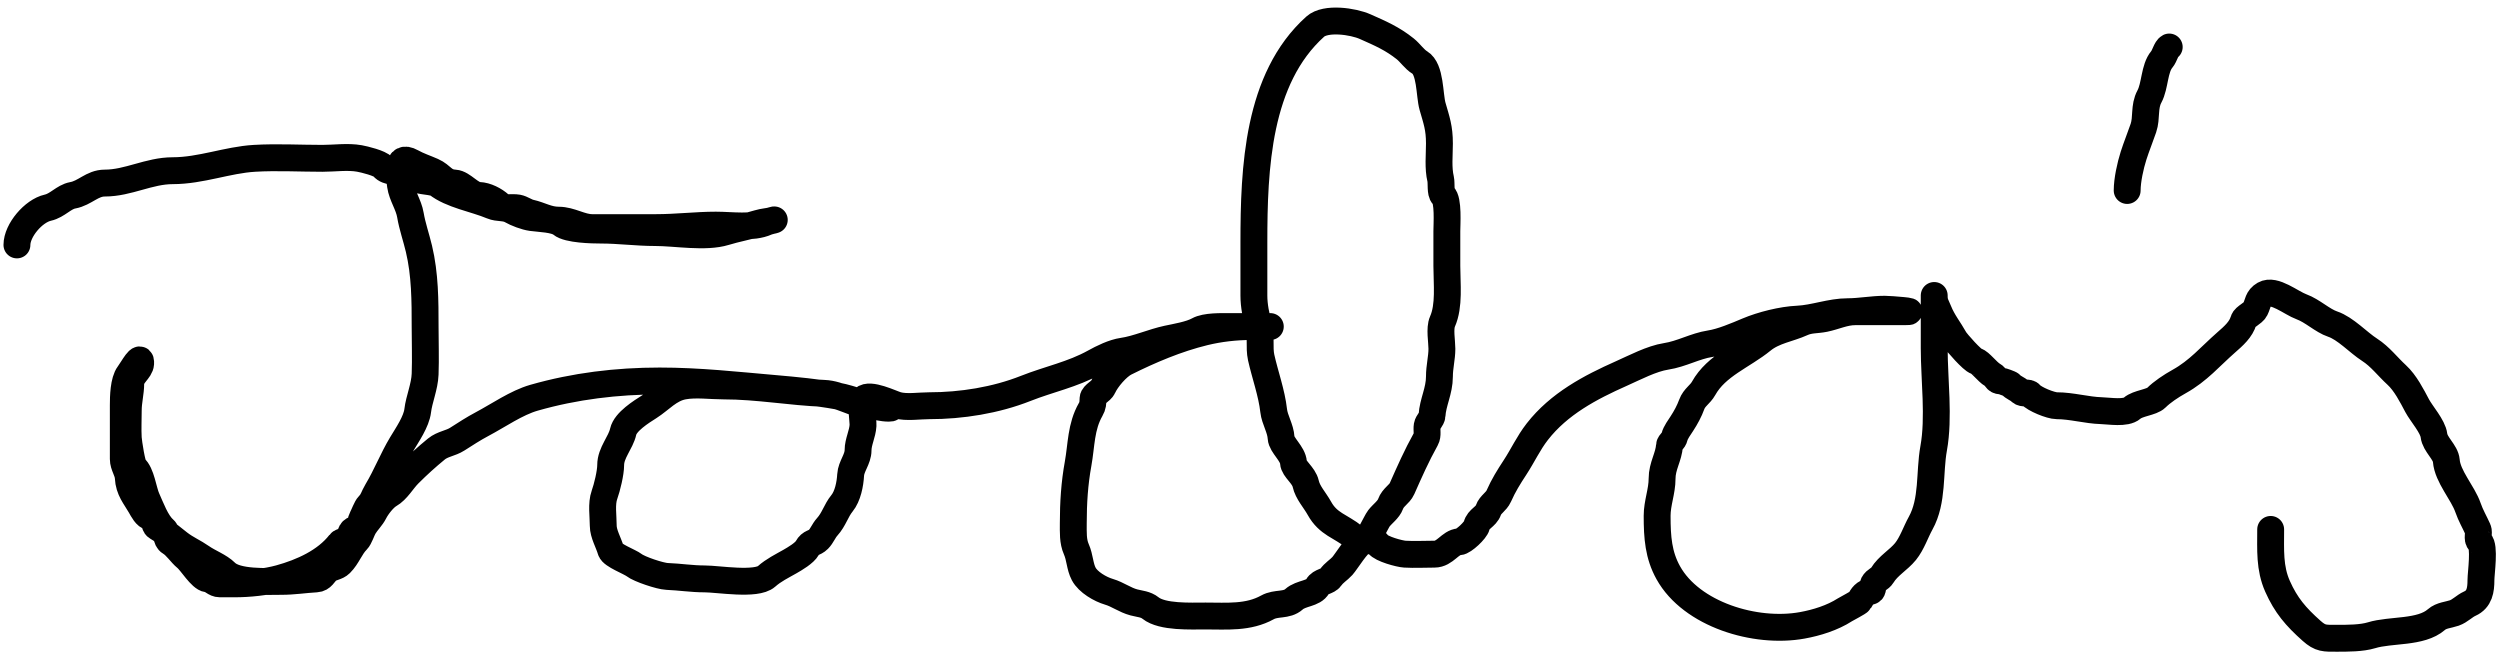 <svg width="279" height="73" viewBox="0 0 279 73" fill="none" xmlns="http://www.w3.org/2000/svg">
<path d="M1.89 27.333C1.89 25.704 3.742 23.532 5.341 23.176C6.418 22.937 7.108 21.98 8.117 21.796C9.489 21.547 10.278 20.431 11.691 20.431C14.322 20.431 16.618 19.05 19.283 19.05C22.403 19.05 25.385 17.847 28.394 17.67C30.907 17.522 33.467 17.67 35.986 17.67C37.304 17.67 38.819 17.45 40.112 17.685C40.667 17.786 42.406 18.205 42.751 18.636C43.256 19.268 44.43 19.09 45.174 19.388C45.9 19.678 46.336 20.051 47.168 20.17C47.42 20.206 48.584 20.349 48.763 20.492C50.359 21.769 52.977 22.168 54.898 22.977C55.604 23.274 56.368 23.081 57.046 23.468C57.635 23.805 58.632 24.183 59.316 24.281C60.182 24.405 61.969 24.424 62.644 24.986C63.408 25.623 66.109 25.677 67.046 25.677C69.087 25.677 71.06 25.953 73.105 25.953C75.422 25.953 78.718 26.566 80.912 25.891C82.162 25.507 83.388 25.299 84.655 24.91C85.172 24.75 85.749 24.731 86.25 24.588C86.888 24.405 85.732 24.703 85.544 24.787C83.971 25.486 81.655 25.124 79.884 25.124C77.75 25.124 75.461 25.401 73.243 25.401C70.855 25.401 68.468 25.401 66.08 25.401C64.834 25.401 63.675 24.572 62.353 24.572C61.125 24.572 60.315 24.012 59.178 23.759C58.689 23.651 58.263 23.295 57.782 23.207C57.121 23.087 56.353 23.363 55.788 22.854C55.187 22.314 54.28 21.844 53.457 21.811C52.517 21.774 51.63 20.482 50.757 20.431C49.465 20.355 49.368 19.599 48.272 19.112C47.475 18.758 46.722 18.527 45.926 18.084C44.229 17.142 44.521 19.463 44.699 20.707C44.86 21.838 45.609 22.839 45.803 24.005C46.007 25.227 46.451 26.491 46.754 27.763C47.436 30.628 47.444 33.55 47.444 36.505C47.444 38.25 47.509 40.008 47.444 41.751C47.392 43.157 46.765 44.562 46.616 45.831C46.472 47.056 45.451 48.524 44.821 49.574C43.808 51.262 43.114 53.084 42.091 54.788C41.668 55.493 41.653 55.886 41.155 56.384C40.895 56.645 40.612 57.465 40.404 57.841C40.265 58.091 40.307 58.336 40.205 58.592C40.008 59.084 39.453 58.968 39.223 59.359C39.074 59.612 39.185 59.916 38.993 60.172C38.707 60.553 38.192 60.301 37.934 60.632C36.355 62.663 33.72 63.853 31.216 64.544C29.701 64.962 27.772 65.157 26.185 65.157C25.633 65.157 25.081 65.157 24.529 65.157C23.959 65.157 23.716 64.672 23.148 64.605C22.416 64.519 21.372 62.737 20.786 62.258C20.178 61.76 19.659 60.908 19.007 60.525C18.452 60.198 18.716 59.423 18.302 59.068C17.438 58.328 16.834 56.636 16.384 55.648C15.984 54.767 15.77 52.794 15.004 52.181C14.735 51.966 14.342 49.374 14.313 48.868C14.258 47.863 14.313 46.838 14.313 45.831C14.313 44.746 14.59 43.824 14.59 42.794C14.59 41.859 15.65 41.334 15.694 40.585C15.767 39.346 14.816 41.163 14.375 41.751C13.795 42.524 13.761 44.274 13.761 45.218C13.761 46.526 13.761 47.835 13.761 49.144C13.761 49.839 13.761 50.535 13.761 51.23C13.761 51.974 14.275 52.555 14.313 53.285C14.387 54.69 15.087 55.414 15.694 56.476C15.928 56.885 16.302 57.644 16.798 57.703C17.377 57.771 17.137 58.597 17.504 58.807C18.404 59.322 19.122 59.955 19.973 60.617C20.802 61.261 21.652 61.604 22.474 62.181C23.325 62.78 24.491 63.186 25.204 63.899C26.391 65.087 29.828 64.881 31.431 64.881C32.762 64.881 33.987 64.678 35.296 64.605C35.967 64.568 36.113 64 36.554 63.639C37.028 63.251 37.575 63.307 37.996 62.887C38.794 62.089 39.08 61.066 39.836 60.31C40.12 60.027 40.372 59.2 40.603 58.807C40.941 58.232 41.47 57.749 41.769 57.151C42.072 56.545 42.831 55.56 43.425 55.218C44.349 54.686 44.866 53.655 45.634 52.887C46.629 51.892 47.621 50.995 48.702 50.11C49.397 49.542 50.294 49.481 51.033 49.006C51.923 48.434 52.872 47.822 53.794 47.334C55.613 46.371 57.638 44.947 59.592 44.389C64.155 43.085 68.833 42.518 73.611 42.518C78.007 42.518 82.165 42.984 86.51 43.361C88.744 43.556 91.231 43.79 93.428 44.19C95.141 44.501 96.597 45.279 98.367 45.279C98.605 45.279 99.958 45.555 99.195 45.555C98.436 45.555 97.809 45.331 97.079 45.279C95.378 45.157 93.729 43.964 91.956 43.898C88.257 43.761 84.547 43.07 80.759 43.07C79.344 43.07 77.67 42.833 76.28 43.085C74.679 43.377 73.725 44.587 72.445 45.401C71.572 45.958 69.796 47.054 69.546 48.178C69.271 49.418 68.151 50.525 68.151 51.905C68.151 52.772 67.751 54.405 67.46 55.218C67.095 56.24 67.322 57.591 67.322 58.669C67.322 59.569 67.927 60.579 68.166 61.415C68.328 61.982 70.281 62.688 70.773 63.071C71.353 63.522 73.671 64.299 74.439 64.329C75.858 64.383 77.197 64.605 78.642 64.605C80.146 64.605 84.4 65.346 85.544 64.329C86.336 63.625 87.254 63.185 88.152 62.672C88.716 62.35 89.782 61.726 90.1 61.154C90.477 60.474 90.858 60.672 91.342 60.188C91.731 59.798 91.909 59.251 92.308 58.807C93.09 57.939 93.29 56.994 93.965 56.169C94.616 55.373 94.876 54.003 94.931 53.009C94.985 52.036 95.76 51.247 95.76 50.248C95.76 49.317 96.259 48.435 96.312 47.487C96.343 46.919 95.978 44.907 96.373 44.512C97.054 43.831 99.442 45.025 100.116 45.218C101.161 45.516 102.615 45.279 103.705 45.279C107.298 45.279 111.114 44.674 114.472 43.346C117.093 42.31 119.69 41.8 122.126 40.447C123.022 39.949 124.258 39.339 125.301 39.19C126.876 38.965 128.654 38.17 130.27 37.824C131.26 37.613 132.825 37.356 133.722 36.858C134.557 36.394 136.295 36.444 137.234 36.444C138.41 36.444 139.586 36.444 140.762 36.444C143.239 36.444 140.608 36.444 139.596 36.444C137.871 36.444 136.085 36.651 134.412 37.057C131.351 37.802 128.334 39.084 125.577 40.463C124.693 40.905 123.497 42.297 123.092 43.208C122.891 43.66 122.013 44.031 121.988 44.451C121.954 45.021 121.978 45.243 121.712 45.708C120.613 47.631 120.694 49.67 120.316 51.752C119.917 53.948 119.779 56.106 119.779 58.393C119.779 59.395 119.724 60.41 120.117 61.292C120.531 62.223 120.499 63.21 120.945 64.053C121.432 64.974 122.781 65.757 123.767 66.047C124.745 66.335 125.537 66.963 126.543 67.228C127.215 67.405 127.85 67.417 128.399 67.857C129.712 68.907 132.894 68.746 134.55 68.746C136.922 68.746 139.306 68.972 141.452 67.78C142.436 67.233 143.579 67.625 144.412 66.875C145.202 66.164 146.599 66.285 147.051 65.433C147.345 64.876 148.191 64.912 148.508 64.436C148.849 63.924 149.405 63.615 149.811 63.163C150.238 62.689 151.551 60.526 152.081 60.464C152.696 60.391 153.529 58.306 153.891 57.841C154.286 57.333 154.961 56.868 155.18 56.261C155.467 55.462 156.174 55.189 156.468 54.528C157.306 52.643 158.071 50.897 159.122 49.006C159.38 48.54 159.191 48.008 159.275 47.503C159.341 47.11 159.79 46.756 159.812 46.383C159.899 44.897 160.64 43.623 160.64 42.027C160.64 40.935 160.916 39.949 160.916 38.929C160.916 38.093 160.638 36.656 160.978 35.892C161.768 34.114 161.468 31.666 161.468 29.68C161.468 28.386 161.468 27.093 161.468 25.799C161.468 25.057 161.663 22.298 161.054 21.811C160.735 21.556 160.874 20.406 160.778 20.001C160.473 18.721 160.64 17.321 160.64 16.014C160.64 14.26 160.319 13.433 159.873 11.872C159.506 10.586 159.674 7.695 158.431 6.964C157.867 6.632 157.361 5.881 156.836 5.461C155.373 4.29 154.03 3.719 152.358 2.976C151.009 2.376 147.944 1.923 146.774 2.976C140.329 8.777 139.934 18.768 139.934 27.057C139.934 29.036 139.934 31.014 139.934 32.993C139.934 34.136 140.184 35.318 140.47 36.321C140.783 37.416 140.495 38.764 140.746 39.895C141.17 41.802 141.923 43.857 142.142 45.831C142.255 46.849 142.911 47.801 142.971 48.868C143.016 49.692 144.295 50.627 144.351 51.629C144.39 52.34 145.505 53.026 145.716 53.976C145.94 54.984 146.708 55.762 147.25 56.736C148.233 58.506 149.597 58.697 151.115 59.911C151.845 60.496 153.392 60.148 153.799 60.74C154.162 61.267 156.193 61.81 156.775 61.844C157.87 61.908 158.991 61.844 160.088 61.844C161.282 61.844 161.826 60.52 162.849 60.464C163.338 60.437 164.686 59.168 164.797 58.669C164.971 57.886 165.837 57.697 166.101 56.936C166.326 56.285 166.976 56.009 167.266 55.356C167.804 54.147 168.363 53.256 169.076 52.166C169.972 50.796 170.56 49.465 171.561 48.178C173.979 45.069 177.472 43.228 180.933 41.69C182.435 41.022 184.328 40.019 185.933 39.772C187.671 39.505 189.168 38.619 190.841 38.361C192.151 38.16 193.783 37.459 195.028 36.935C196.628 36.261 198.875 35.695 200.612 35.616C202.474 35.531 204.312 34.788 206.195 34.788C207.564 34.788 208.93 34.511 210.336 34.511C210.944 34.511 214.368 34.788 212.529 34.788C210.699 34.788 208.869 34.788 207.038 34.788C205.823 34.788 204.784 35.316 203.618 35.554C202.722 35.738 201.964 35.638 201.102 36.03C199.671 36.681 197.966 36.889 196.654 37.962C194.512 39.716 191.548 40.776 190.12 43.346C189.743 44.026 189.084 44.349 188.801 45.125C188.524 45.887 188.134 46.604 187.697 47.273C187.458 47.638 186.981 48.295 186.884 48.73C186.781 49.192 186.332 49.427 186.316 49.696C186.24 50.99 185.488 52.001 185.488 53.423C185.488 54.839 184.936 56.13 184.936 57.565C184.936 59.986 185.082 61.941 186.178 63.915C188.765 68.571 195.894 70.742 201.133 69.789C202.745 69.496 204.493 68.953 205.888 68.056C206.154 67.885 207.419 67.251 207.514 67.09C207.884 66.46 208.022 66.193 208.802 65.97C209.04 65.902 208.98 65.347 209.078 65.157C209.311 64.705 209.805 64.627 210.06 64.206C210.712 63.13 211.881 62.502 212.652 61.553C213.382 60.654 213.797 59.368 214.339 58.393C215.741 55.869 215.301 52.759 215.796 50.034C216.424 46.579 215.858 42.361 215.858 38.867C215.858 37.599 215.858 36.331 215.858 35.064C215.858 34.389 215.858 32.364 215.858 33.039C215.858 33.823 216.078 34.05 216.349 34.726C216.818 35.899 217.543 36.771 218.128 37.824C218.355 38.233 220.173 40.262 220.551 40.309C220.926 40.356 221.818 41.535 222.346 41.828C222.867 42.117 222.667 42.48 223.312 42.518C223.457 42.526 224.338 42.834 224.417 42.932C224.67 43.248 225.16 43.384 225.46 43.684C225.793 44.017 226.356 43.7 226.625 44.036C227.015 44.524 228.855 45.279 229.539 45.279C231.187 45.279 232.876 45.783 234.509 45.831C235.423 45.858 237.243 46.178 237.945 45.555C238.582 44.989 240.12 44.913 240.644 44.389C241.274 43.76 242.271 43.09 243.19 42.579C245.346 41.382 246.649 39.787 248.436 38.223C249.276 37.488 250.098 36.772 250.384 35.769C250.506 35.344 251.451 34.984 251.688 34.511C252.02 33.847 251.948 33.285 252.7 32.855C253.82 32.215 255.681 33.813 256.842 34.235C258.074 34.684 259.196 35.792 260.323 36.168C261.749 36.643 263.185 38.224 264.449 39.036C265.631 39.796 266.454 40.911 267.471 41.843C268.439 42.731 269.165 44.162 269.756 45.279C270.222 46.158 271.517 47.6 271.628 48.592C271.739 49.596 272.935 50.46 273.008 51.414C273.144 53.186 274.853 54.983 275.431 56.66C275.728 57.519 276.162 58.252 276.536 59.083C276.71 59.469 276.387 60.185 276.735 60.464C277.327 60.937 276.873 63.964 276.873 64.743C276.873 65.831 276.724 66.88 275.631 67.366C275.021 67.637 274.551 68.183 273.898 68.409C273.23 68.64 272.46 68.658 271.904 69.145C270.16 70.671 266.798 70.237 264.664 70.894C263.553 71.235 261.975 71.231 260.799 71.231C259.41 71.231 258.969 71.285 257.977 70.403C256.206 68.829 255.113 67.549 254.173 65.433C253.264 63.388 253.406 61.372 253.406 59.083" stroke="black" stroke-width="3" stroke-linecap="round"/>
<path d="M237.393 21.259C237.393 20.109 237.751 18.485 238.098 17.394C238.432 16.345 238.851 15.331 239.203 14.296C239.604 13.114 239.251 11.931 239.877 10.768C240.518 9.578 240.405 7.639 241.258 6.627C241.594 6.227 241.748 5.415 242.086 5.246" stroke="black" stroke-width="3" stroke-linecap="round"/>
</svg>
